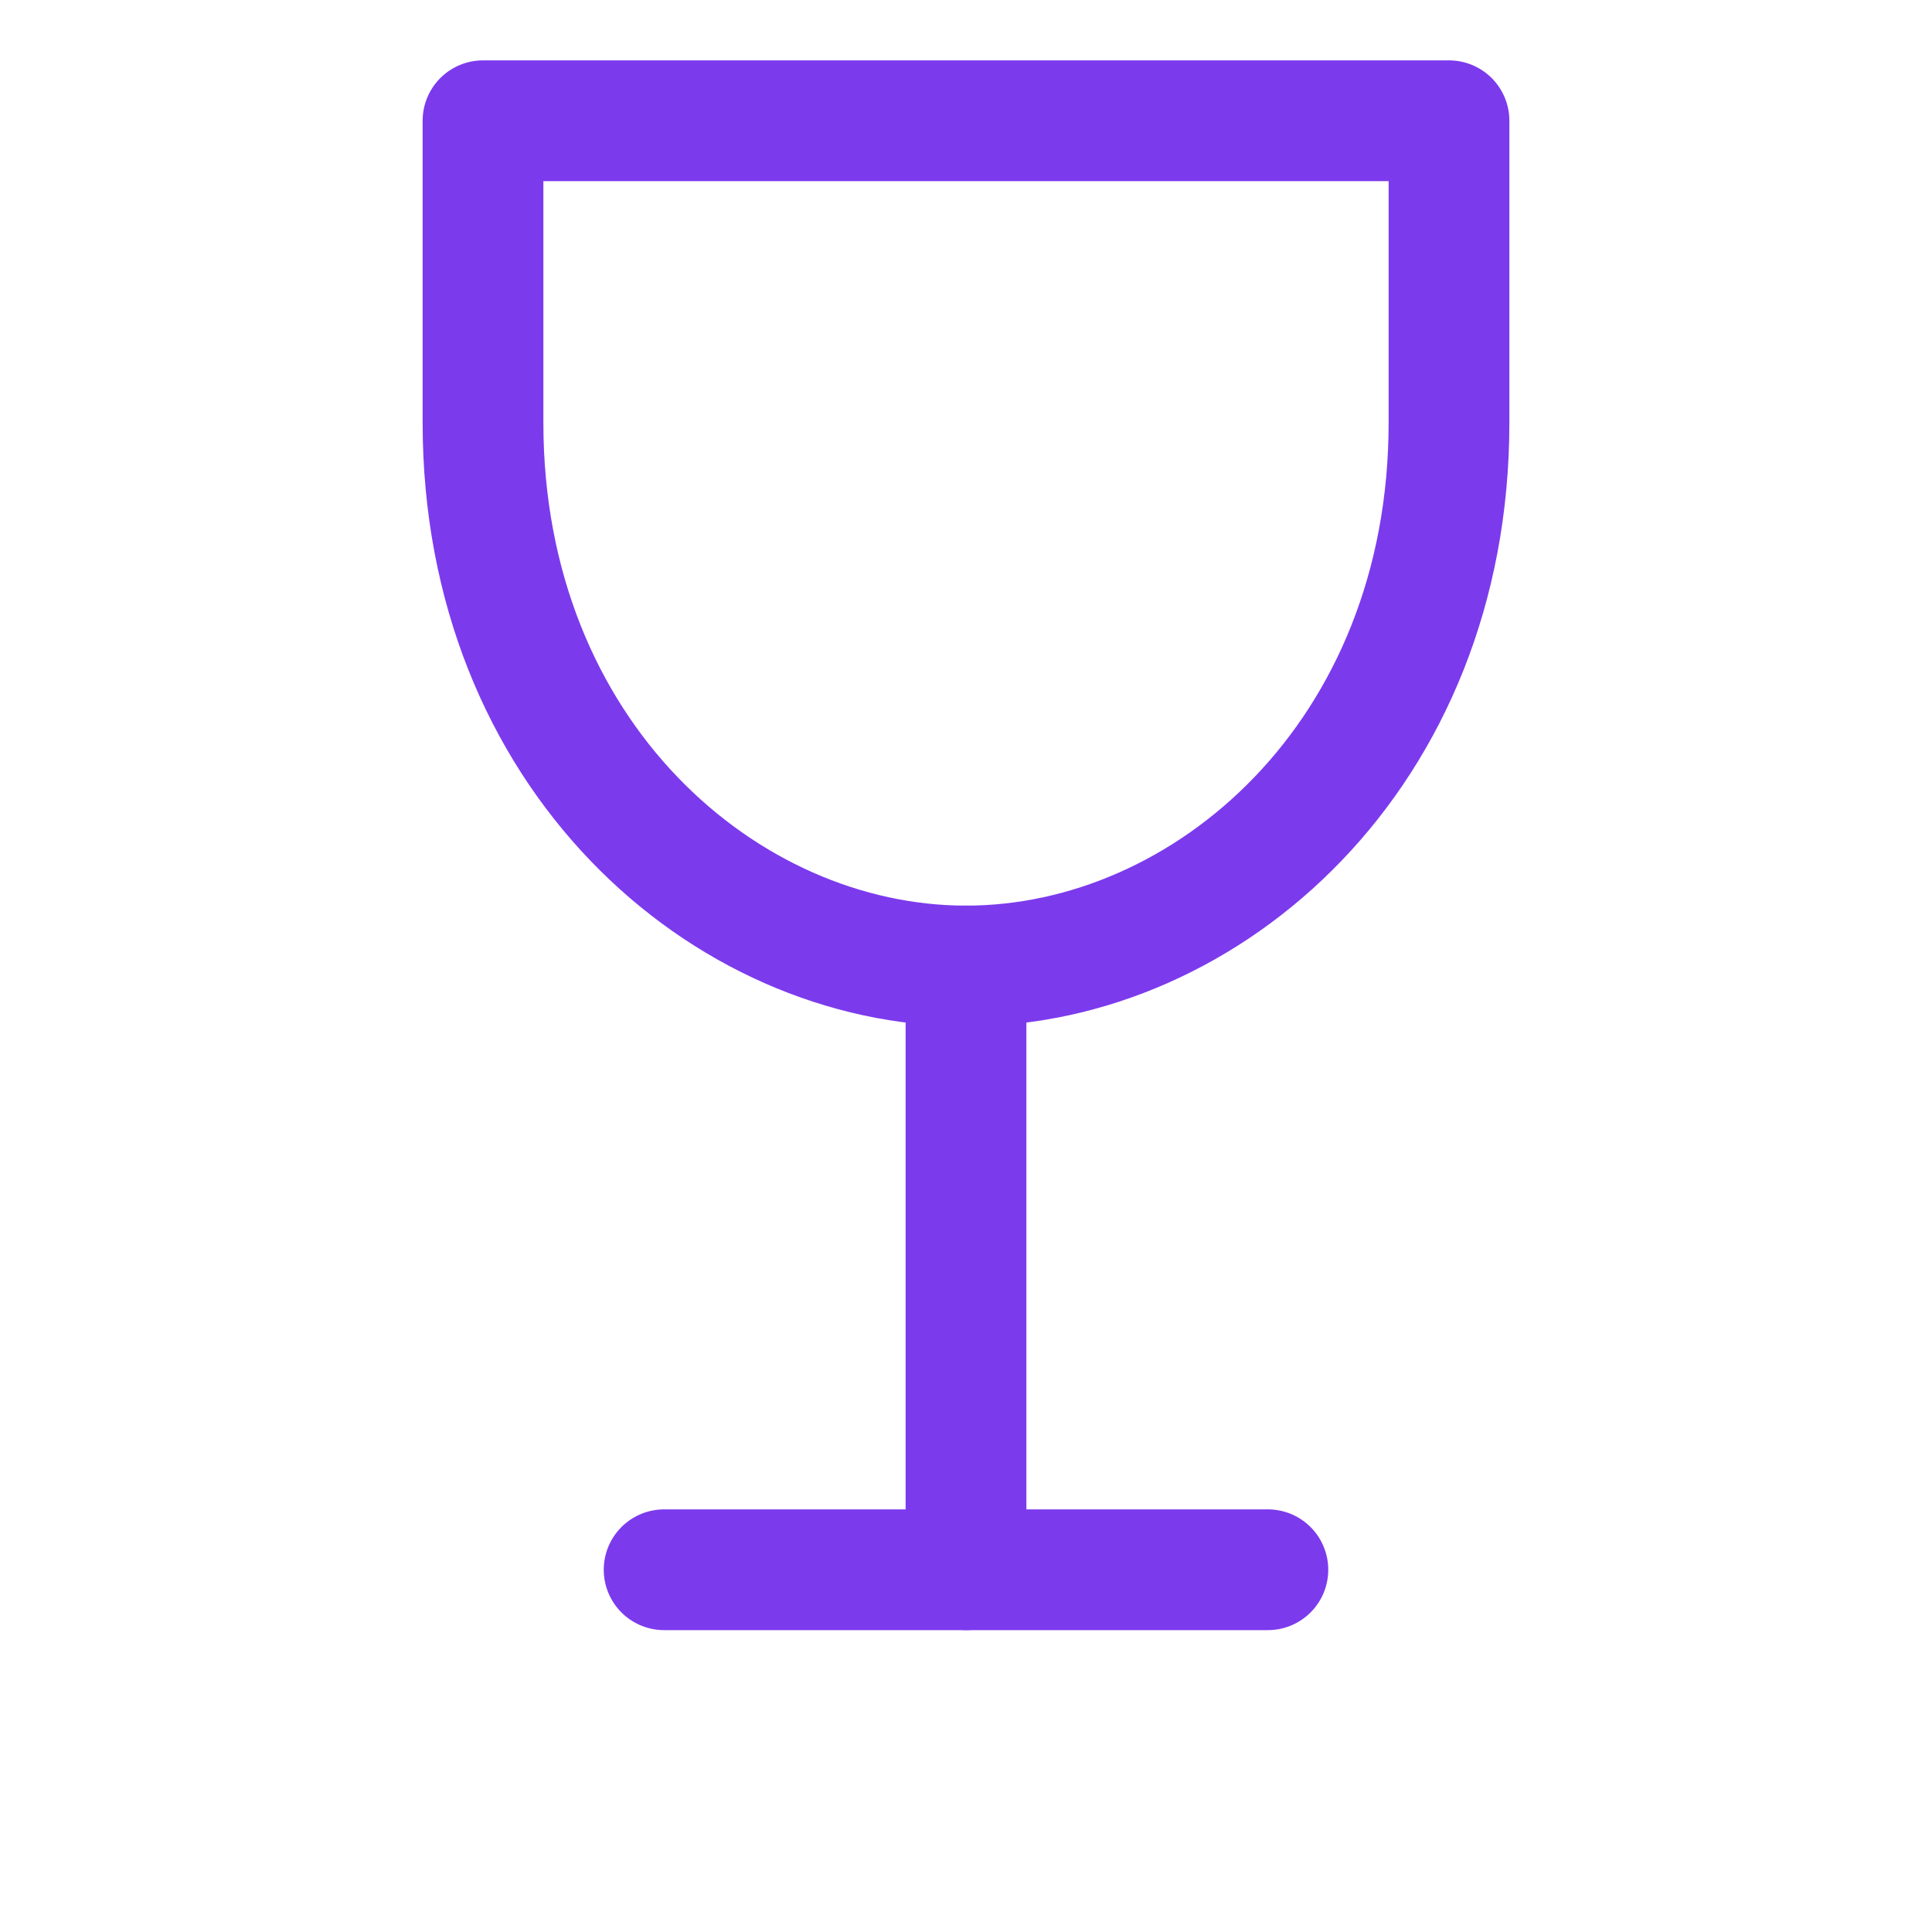 <svg xmlns="http://www.w3.org/2000/svg" viewBox="0 0 64 64" fill="none" stroke="#7c3aed" stroke-width="4" stroke-linecap="round" stroke-linejoin="round">
  <path d="M16 4h32v10c0 11-8 18-16 18s-16-7-16-18V4z"></path>
  <path d="M32 32v20"></path>
  <path d="M22 52h20"></path>
</svg>
